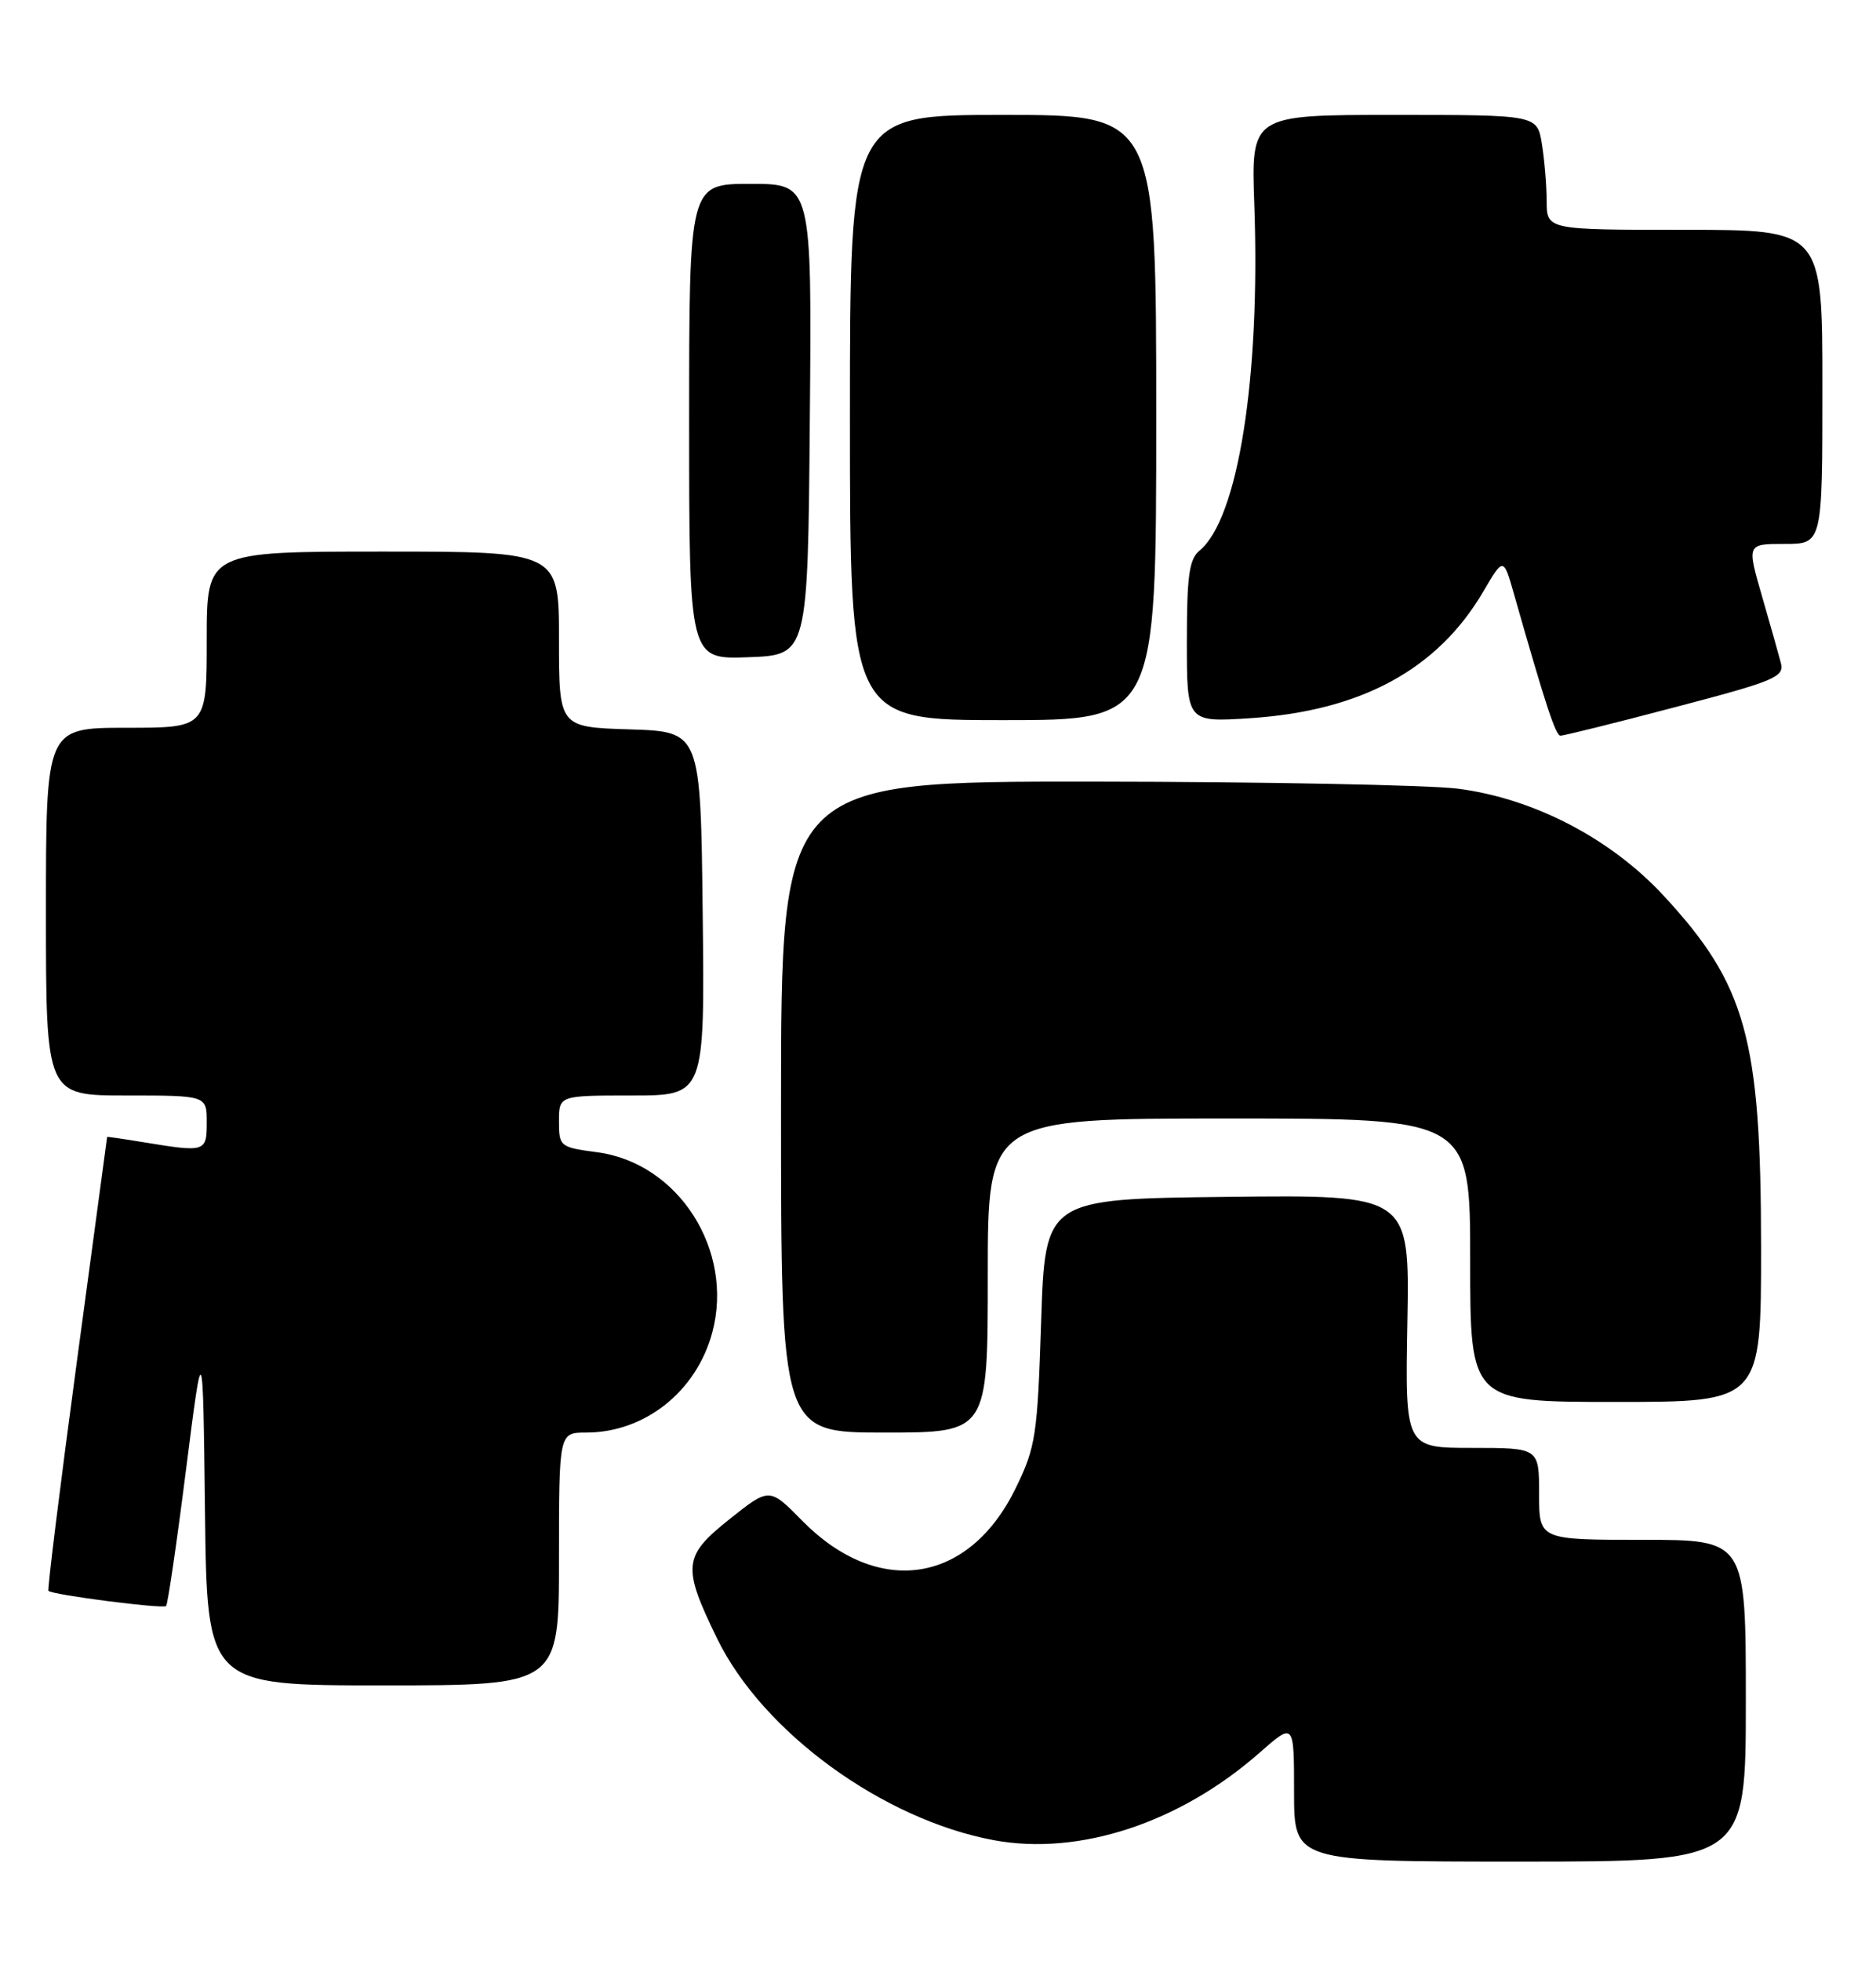 <?xml version="1.0" encoding="UTF-8" standalone="no"?>
<!DOCTYPE svg PUBLIC "-//W3C//DTD SVG 1.1//EN" "http://www.w3.org/Graphics/SVG/1.1/DTD/svg11.dtd" >
<svg xmlns="http://www.w3.org/2000/svg" xmlns:xlink="http://www.w3.org/1999/xlink" version="1.1" viewBox="0 0 245 256">
 <g >
 <path fill="currentColor"
d=" M 228.00 222.00 C 228.00 201.00 228.00 201.00 214.50 201.00 C 201.00 201.00 201.00 201.00 201.00 195.00 C 201.00 189.00 201.00 189.00 192.25 189.00 C 183.50 189.00 183.50 189.00 183.80 172.48 C 184.09 155.96 184.09 155.96 160.30 156.23 C 136.50 156.50 136.50 156.50 135.97 172.50 C 135.49 187.41 135.26 188.89 132.66 194.23 C 126.56 206.77 114.71 208.59 104.77 198.51 C 100.48 194.15 100.48 194.15 95.24 198.33 C 89.21 203.13 89.07 204.48 93.65 213.88 C 99.61 226.10 115.30 237.52 129.81 240.21 C 140.97 242.27 154.11 237.94 164.54 228.75 C 169.00 224.83 169.00 224.83 169.00 233.92 C 169.00 243.00 169.00 243.00 198.50 243.00 C 228.00 243.00 228.00 243.00 228.00 222.00 Z  M 73.00 203.50 C 73.00 187.00 73.00 187.00 76.53 187.00 C 84.20 187.00 90.94 181.66 93.02 173.94 C 95.90 163.22 88.63 151.82 78.01 150.41 C 73.12 149.76 73.00 149.66 73.00 146.37 C 73.00 143.00 73.00 143.00 82.52 143.00 C 92.04 143.00 92.04 143.00 91.77 119.25 C 91.50 95.50 91.50 95.50 82.25 95.21 C 73.00 94.92 73.00 94.92 73.00 83.46 C 73.00 72.00 73.00 72.00 50.00 72.00 C 27.00 72.00 27.00 72.00 27.00 83.50 C 27.00 95.00 27.00 95.00 16.50 95.00 C 6.00 95.00 6.00 95.00 6.00 119.00 C 6.00 143.00 6.00 143.00 16.50 143.00 C 27.00 143.00 27.00 143.00 27.00 146.50 C 27.00 150.38 26.85 150.43 18.75 149.10 C 16.14 148.67 14.00 148.36 13.99 148.41 C 13.99 148.46 12.20 161.75 10.01 177.94 C 7.83 194.13 6.17 207.51 6.33 207.66 C 6.85 208.19 21.29 210.04 21.69 209.64 C 21.91 209.43 23.08 201.43 24.29 191.88 C 26.50 174.50 26.50 174.50 26.77 197.25 C 27.04 220.00 27.04 220.00 50.02 220.00 C 73.00 220.00 73.00 220.00 73.00 203.50 Z  M 129.00 166.50 C 129.00 146.00 129.00 146.00 160.50 146.00 C 192.00 146.00 192.00 146.00 192.00 164.50 C 192.00 183.00 192.00 183.00 211.00 183.00 C 230.00 183.00 230.00 183.00 229.99 162.75 C 229.97 135.53 228.04 128.55 217.27 116.92 C 210.34 109.44 200.32 104.23 190.40 102.95 C 186.60 102.47 165.16 102.05 142.75 102.03 C 102.00 102.00 102.00 102.00 102.00 144.50 C 102.00 187.00 102.00 187.00 115.50 187.00 C 129.00 187.00 129.00 187.00 129.00 166.50 Z  M 218.80 92.30 C 231.84 88.88 233.06 88.37 232.57 86.52 C 232.28 85.41 231.17 81.46 230.09 77.75 C 228.14 71.00 228.14 71.00 233.07 71.00 C 238.00 71.00 238.00 71.00 238.00 50.50 C 238.00 30.00 238.00 30.00 220.00 30.00 C 202.00 30.00 202.00 30.00 201.99 26.25 C 201.98 24.19 201.70 20.81 201.36 18.75 C 200.74 15.00 200.74 15.00 182.06 15.00 C 163.39 15.00 163.39 15.00 163.81 26.75 C 164.61 49.31 161.69 67.72 156.66 71.87 C 155.30 72.99 155.00 75.17 155.00 83.76 C 155.00 94.28 155.00 94.28 163.25 93.75 C 177.78 92.80 187.76 87.38 193.73 77.19 C 196.35 72.72 196.35 72.72 197.74 77.61 C 201.84 92.00 203.15 96.00 203.79 96.03 C 204.18 96.05 210.94 94.37 218.80 92.30 Z  M 151.00 54.50 C 151.00 15.00 151.00 15.00 131.00 15.00 C 111.00 15.00 111.00 15.00 111.00 54.50 C 111.00 94.00 111.00 94.00 131.00 94.00 C 151.00 94.00 151.00 94.00 151.00 54.50 Z  M 105.76 54.75 C 106.03 24.00 106.03 24.00 98.01 24.00 C 90.00 24.00 90.00 24.00 90.00 55.04 C 90.00 86.08 90.00 86.08 97.75 85.79 C 105.50 85.50 105.50 85.50 105.76 54.75 Z "/>
</g>
</svg>